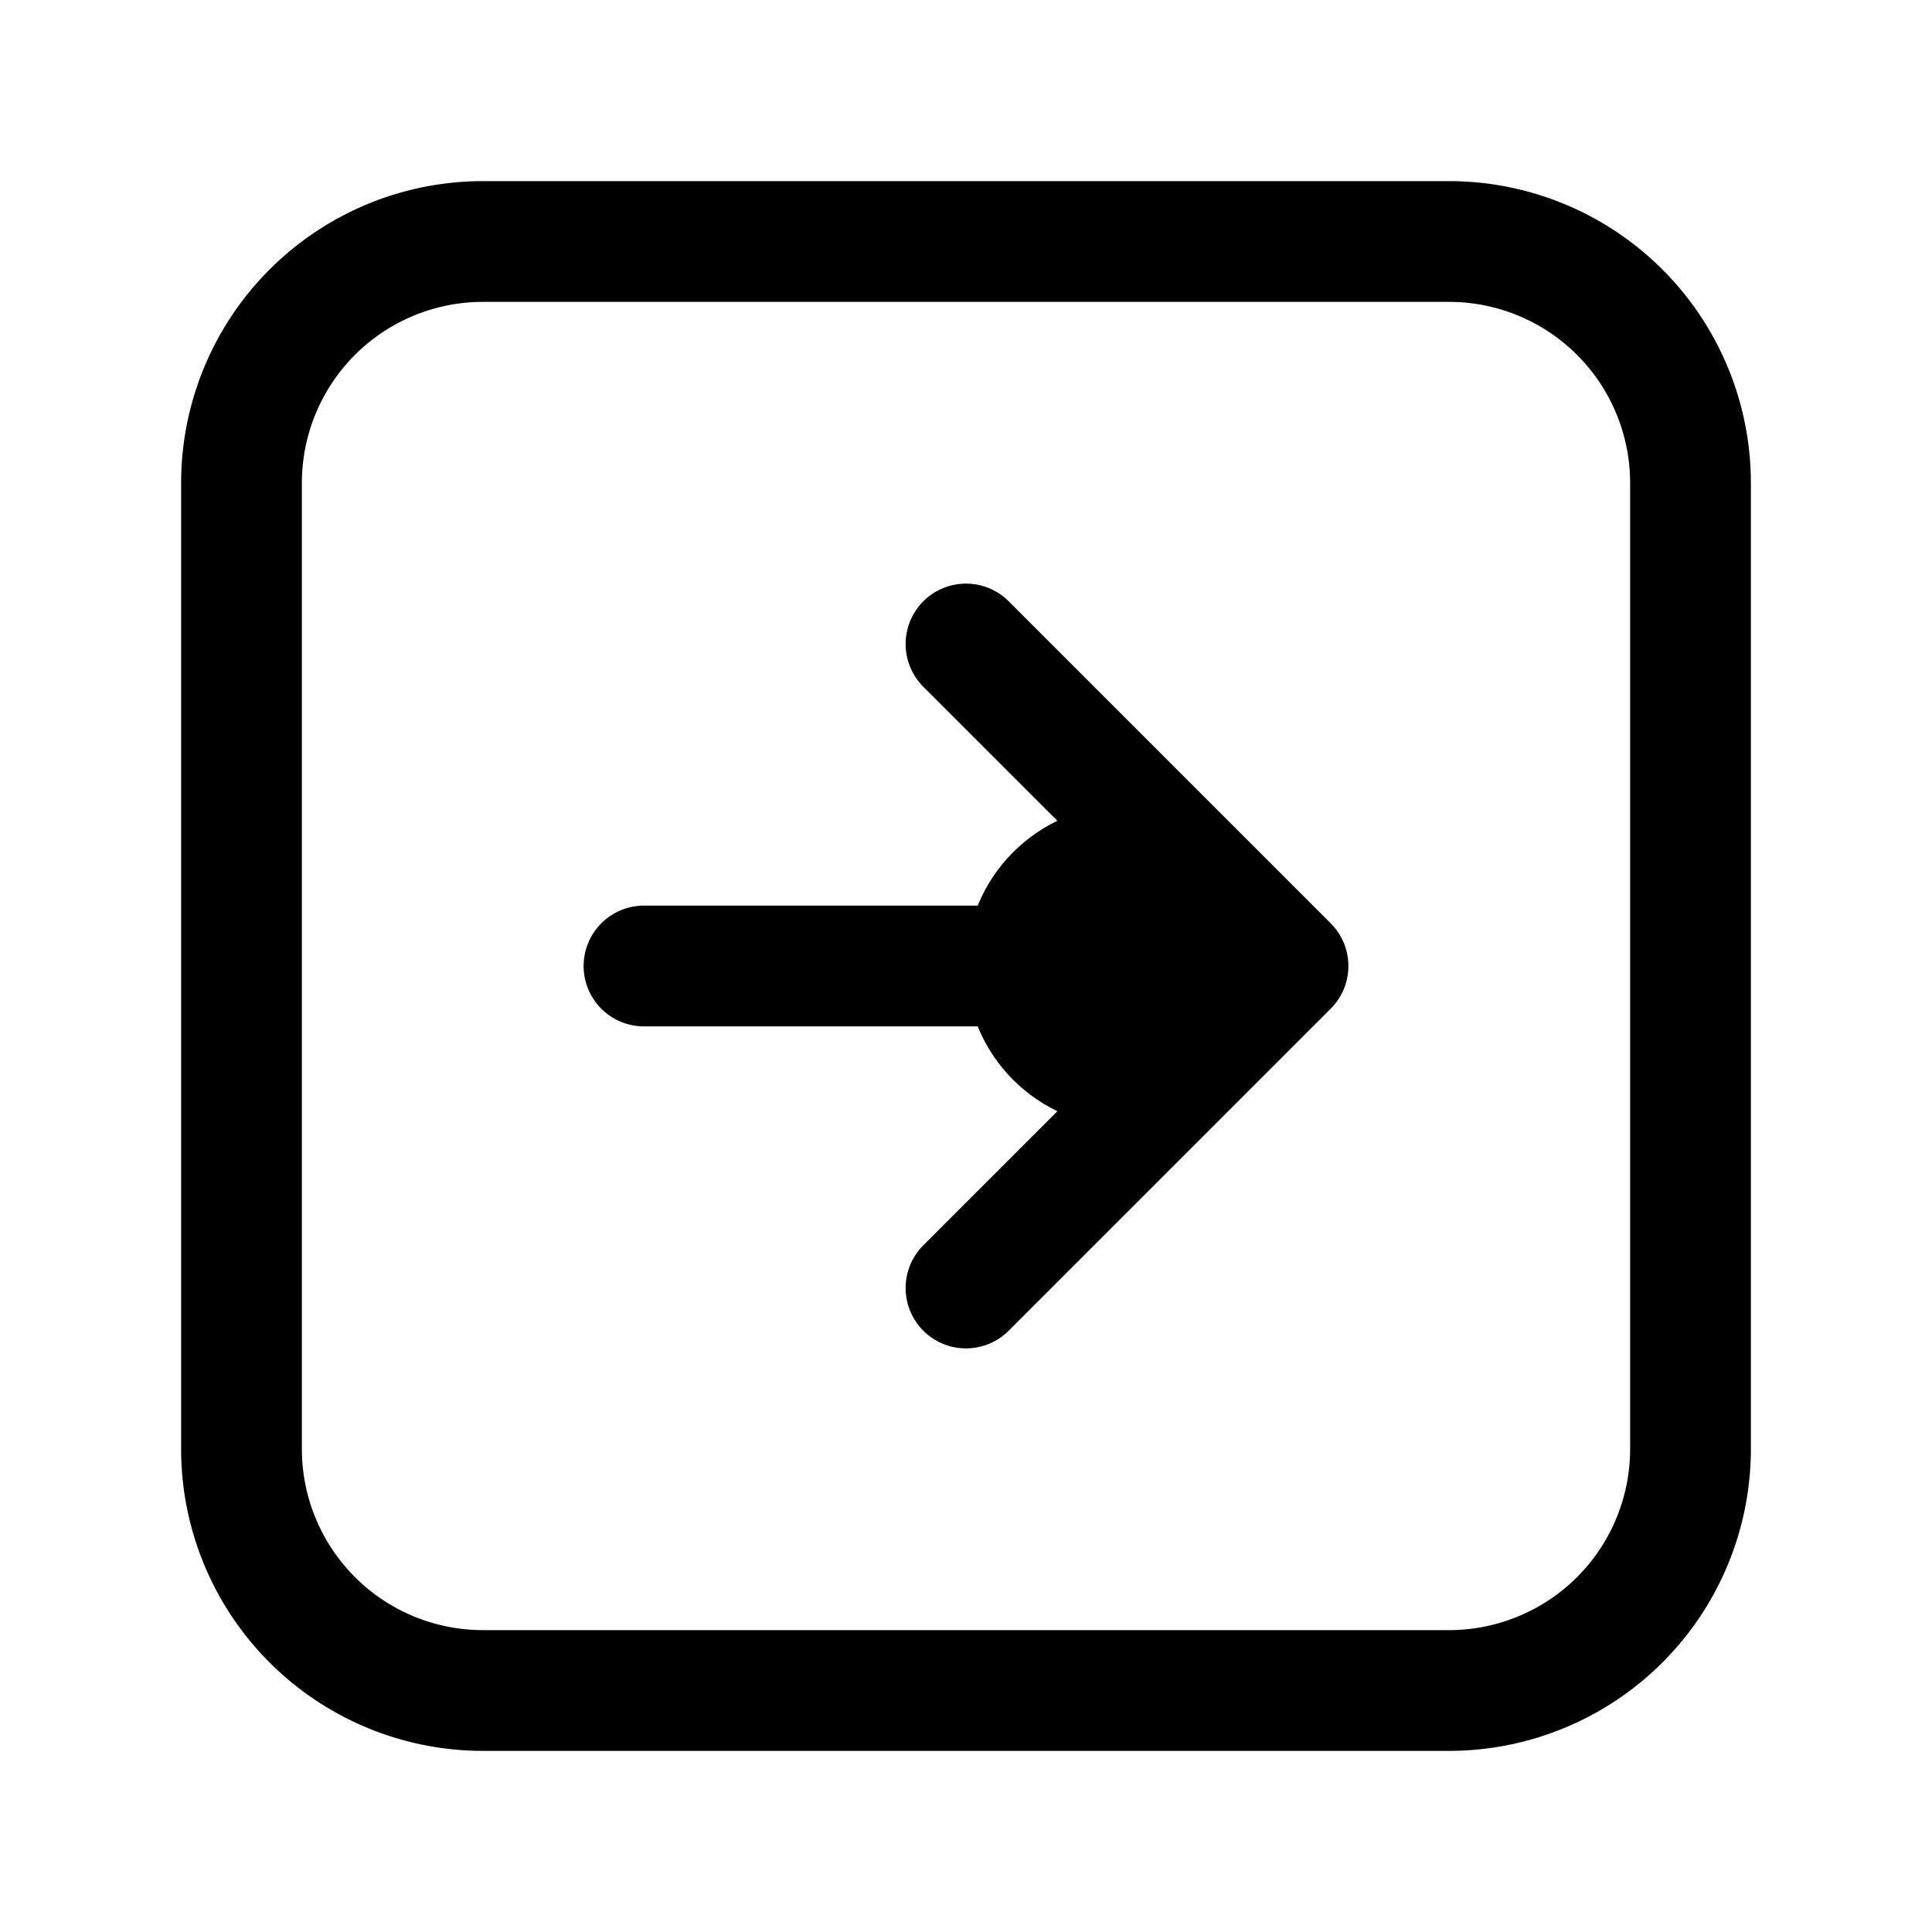 <svg xmlns="http://www.w3.org/2000/svg" width="24" height="24" fill="none" viewBox="0 0 24 24">
  <circle cx="2" cy="2" r="2" fill="color(display-p3 .769 .894 .337)" transform="matrix(-1 0 0 1 16 10)"/>
  <path stroke="#000" stroke-linecap="round" stroke-linejoin="round" stroke-width="1.5" d="m12 8 4 4m0 0-4 4m4-4H8m10 9H6a3 3 0 0 1-3-3V6a3 3 0 0 1 3-3h12a3 3 0 0 1 3 3v12a3 3 0 0 1-3 3Z"/>
</svg>
